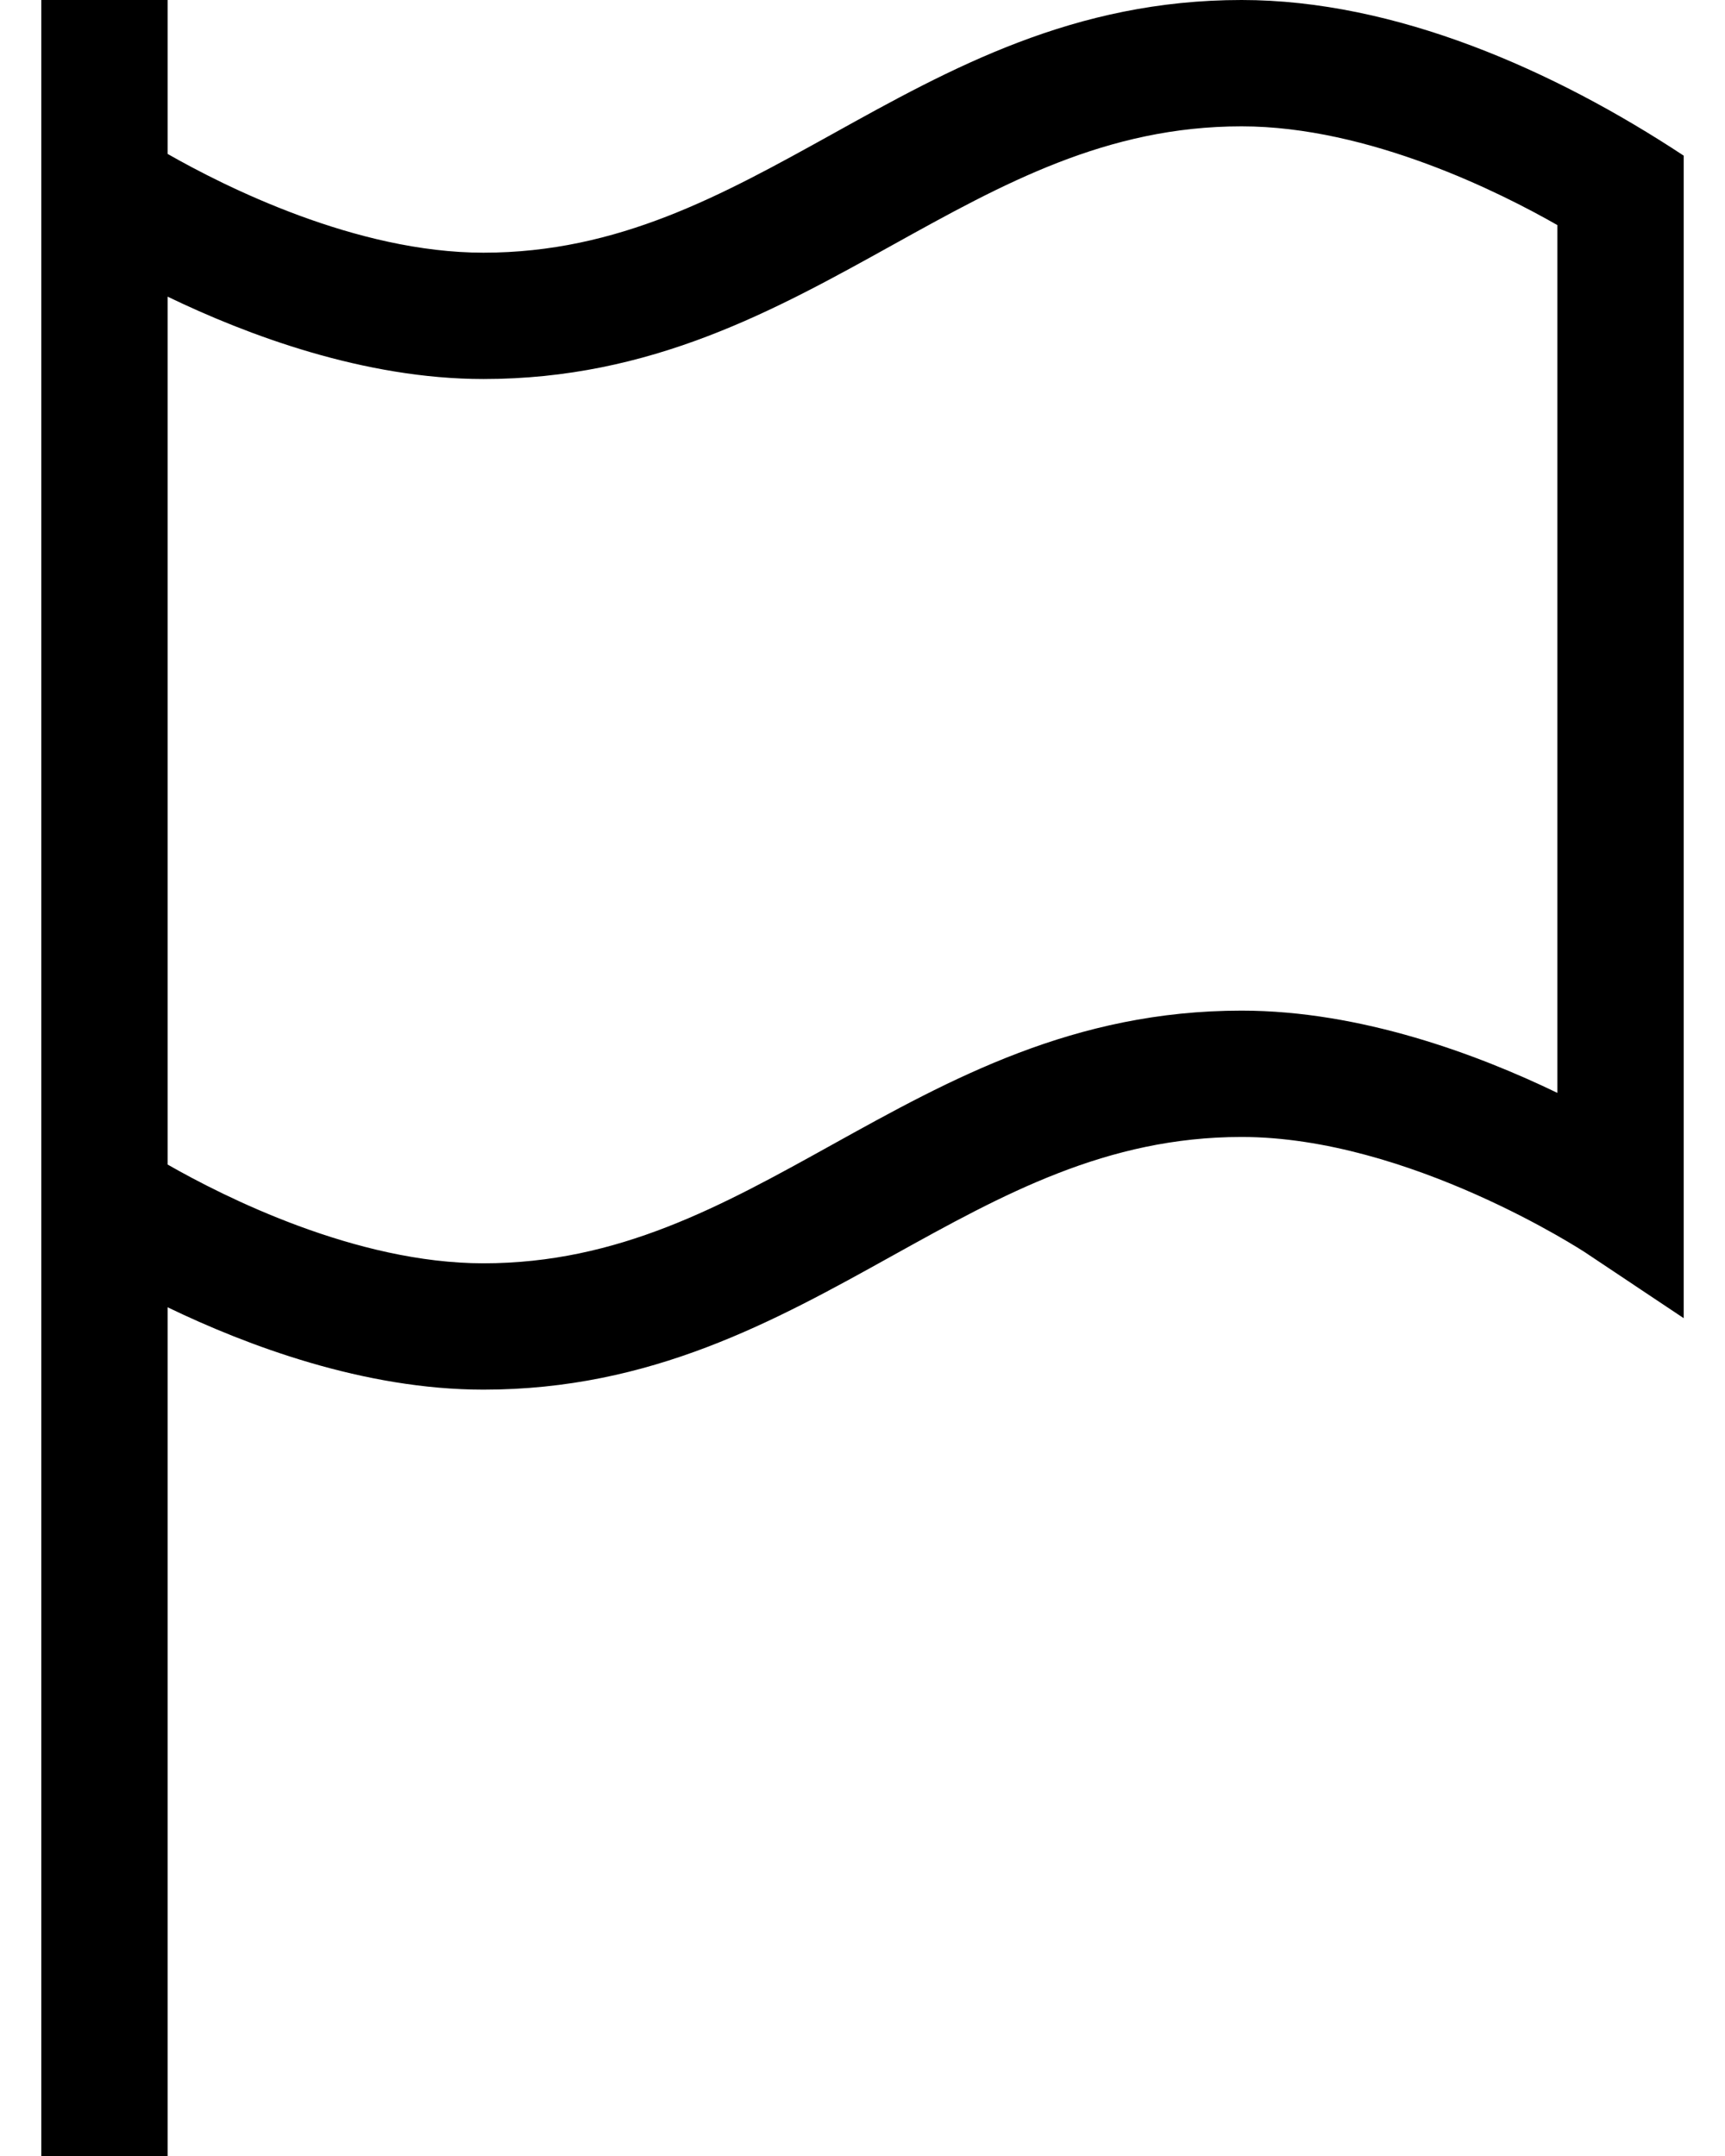 <svg width="16" height="20" viewBox="0 0 16 20" fill="none" xmlns="http://www.w3.org/2000/svg">
<path d="M11.516 0C9.96 0 8.819 0.633 7.716 1.246C6.698 1.81 5.737 2.344 4.484 2.344C3.3 2.344 2.077 1.726 1.555 1.428V0H0.383V20H1.555V12.127C2.288 12.481 3.376 12.891 4.484 12.891C6.04 12.891 7.181 12.258 8.284 11.645C9.302 11.08 10.263 10.547 11.516 10.547C13.069 10.547 14.691 11.61 14.706 11.62L15.617 12.228V1.444C14.412 0.649 12.942 0 11.516 0V0ZM14.445 10.138C13.712 9.784 12.624 9.375 11.516 9.375C9.96 9.375 8.819 10.008 7.716 10.62C6.698 11.185 5.737 11.719 4.484 11.719C3.3 11.719 2.076 11.101 1.555 10.803V2.752C2.288 3.106 3.376 3.516 4.484 3.516C6.04 3.516 7.181 2.882 8.284 2.27C9.302 1.705 10.263 1.172 11.516 1.172C12.7 1.172 13.924 1.79 14.445 2.088V10.138Z" fill="black"/>
</svg>
